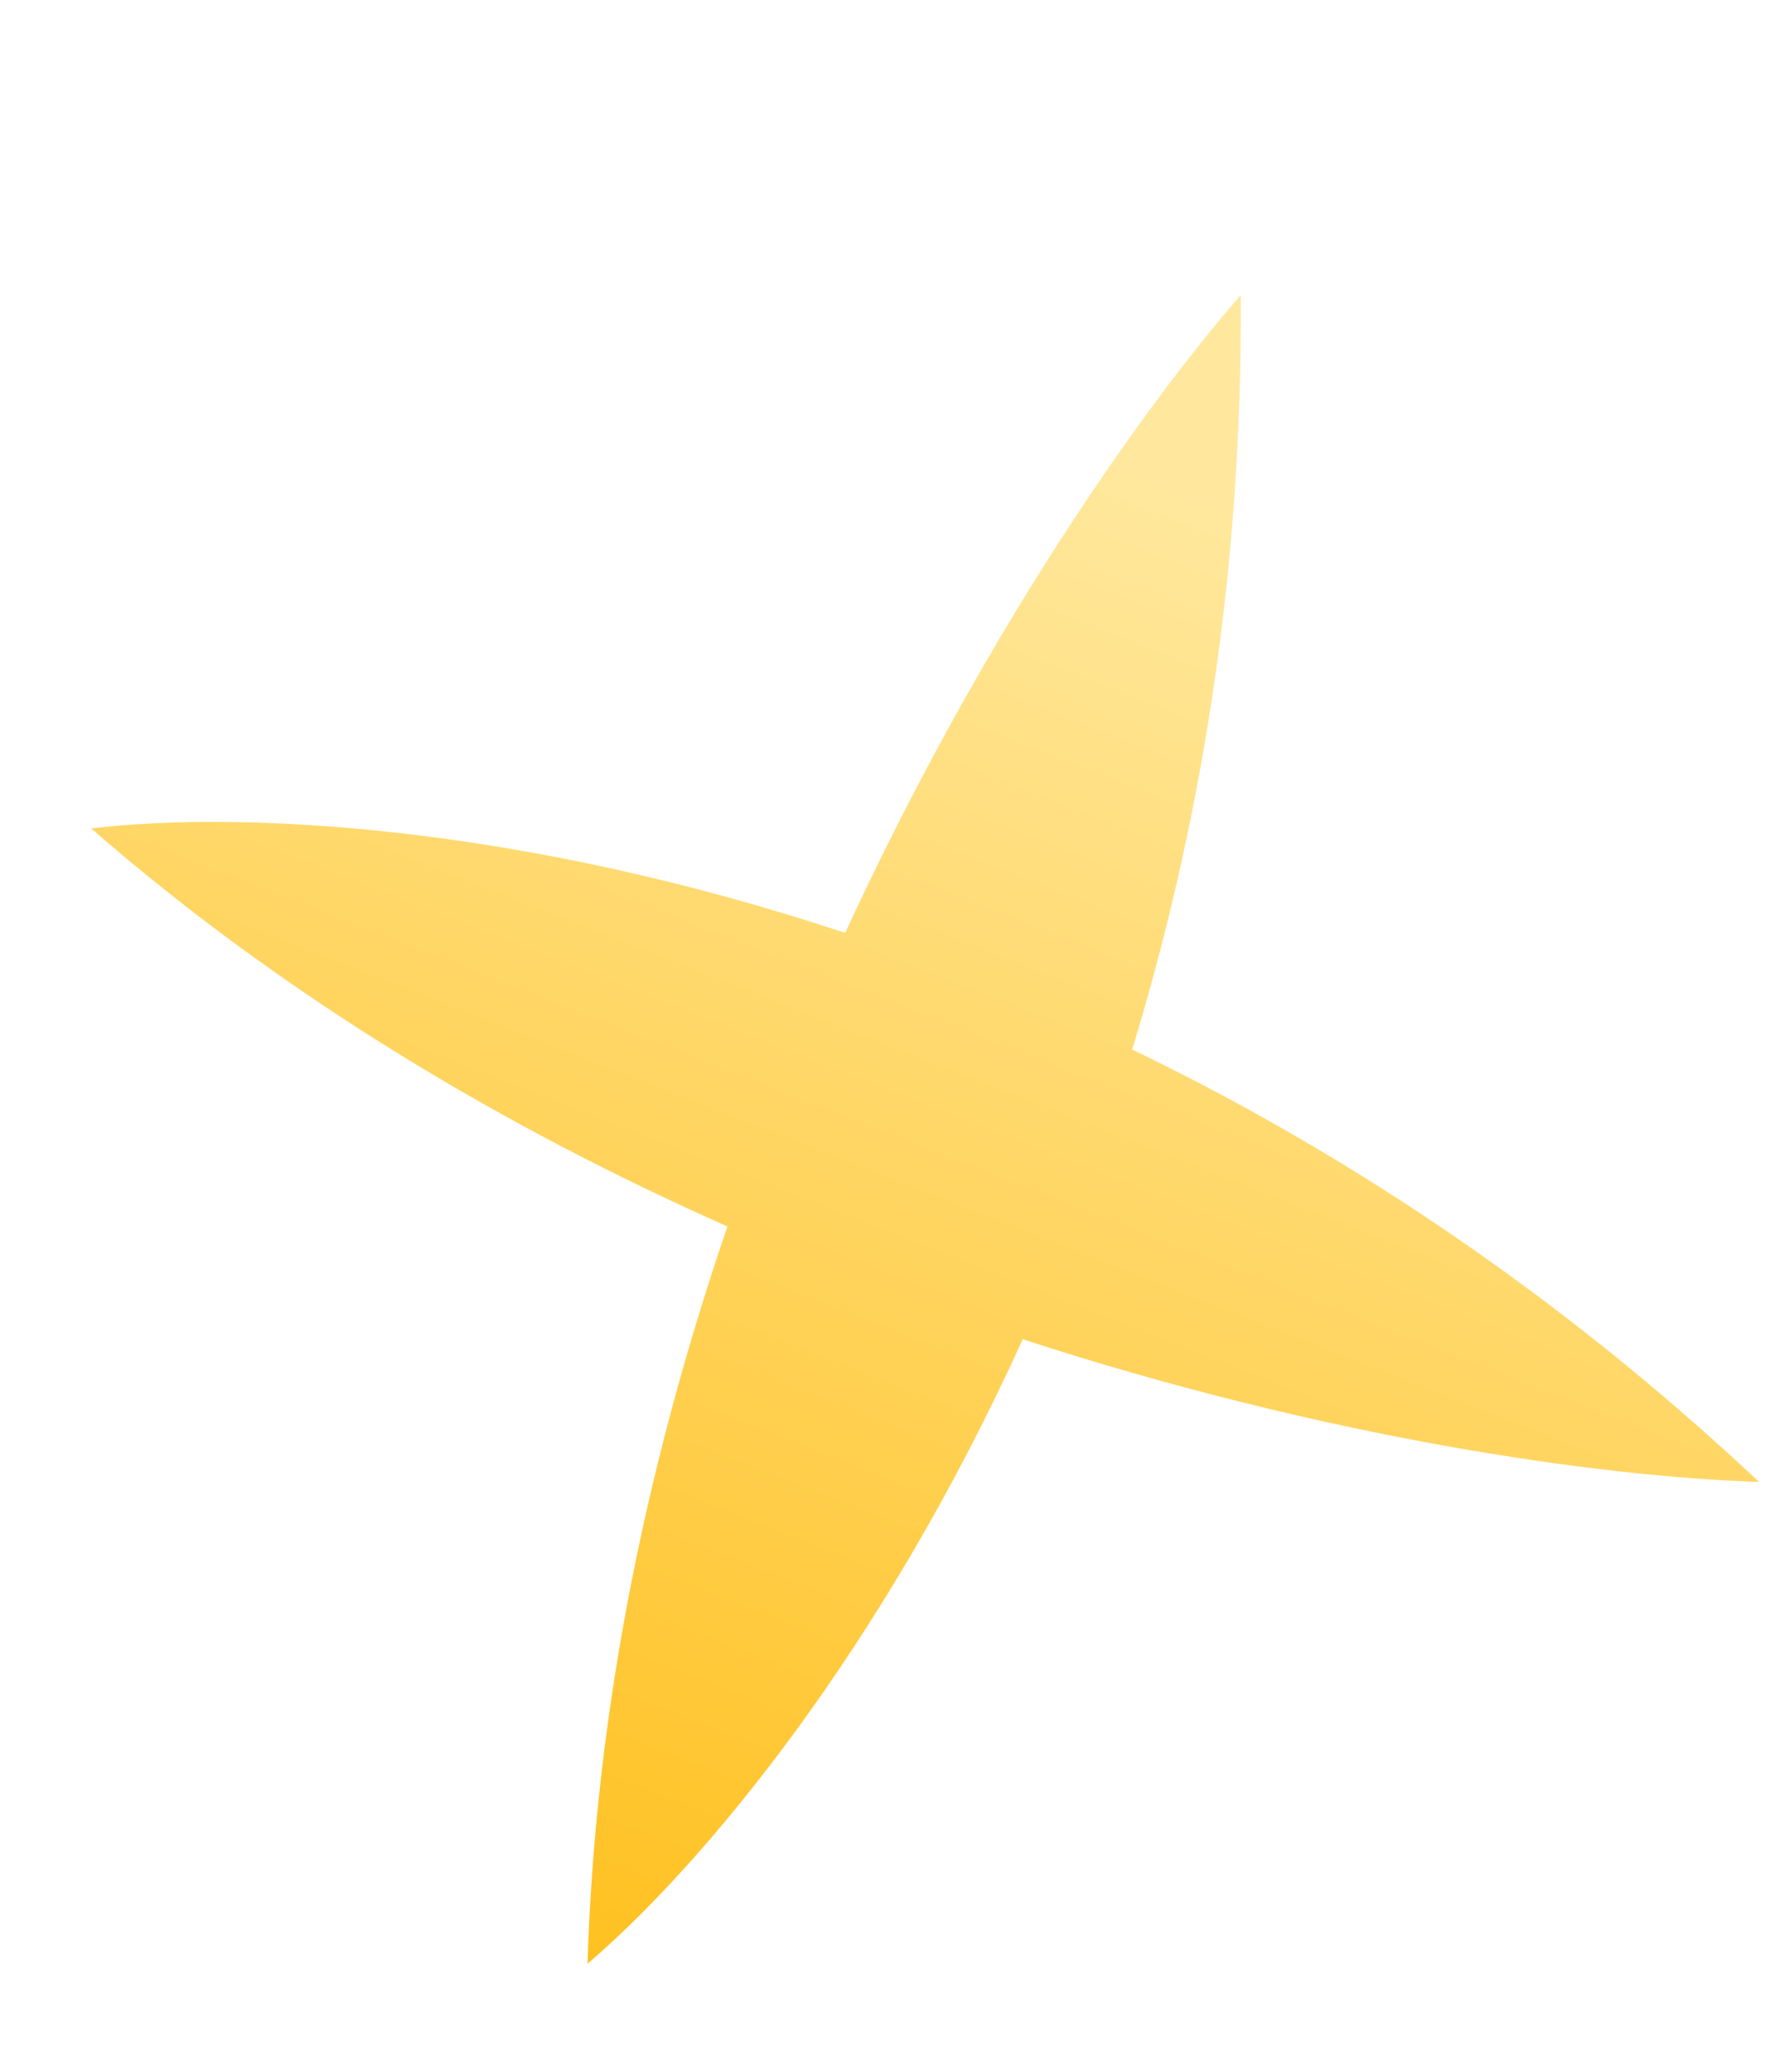 <svg width="6" height="7" viewBox="0 0 6 7" fill="none" xmlns="http://www.w3.org/2000/svg">
<path fill-rule="evenodd" clip-rule="evenodd" d="M2.857 3.152C3.311 2.167 3.842 1.401 4.194 0.997C4.201 1.949 4.054 2.803 3.827 3.546C4.526 3.883 5.252 4.355 5.946 5.007C5.411 4.99 4.488 4.861 3.457 4.525C2.981 5.574 2.38 6.298 1.986 6.635C2.013 5.752 2.198 4.906 2.459 4.144C1.722 3.817 0.974 3.379 0.308 2.799C0.823 2.738 1.764 2.789 2.857 3.152Z" fill="url(#paint0_linear_643_2879)"/>
<defs>
<linearGradient id="paint0_linear_643_2879" x1="4.02" y1="1.621" x2="1.947" y2="6.915" gradientUnits="userSpaceOnUse">
<stop stop-color="#FFE89E"/>
<stop offset="1" stop-color="#FFBF1A"/>
</linearGradient>
</defs>
</svg>
